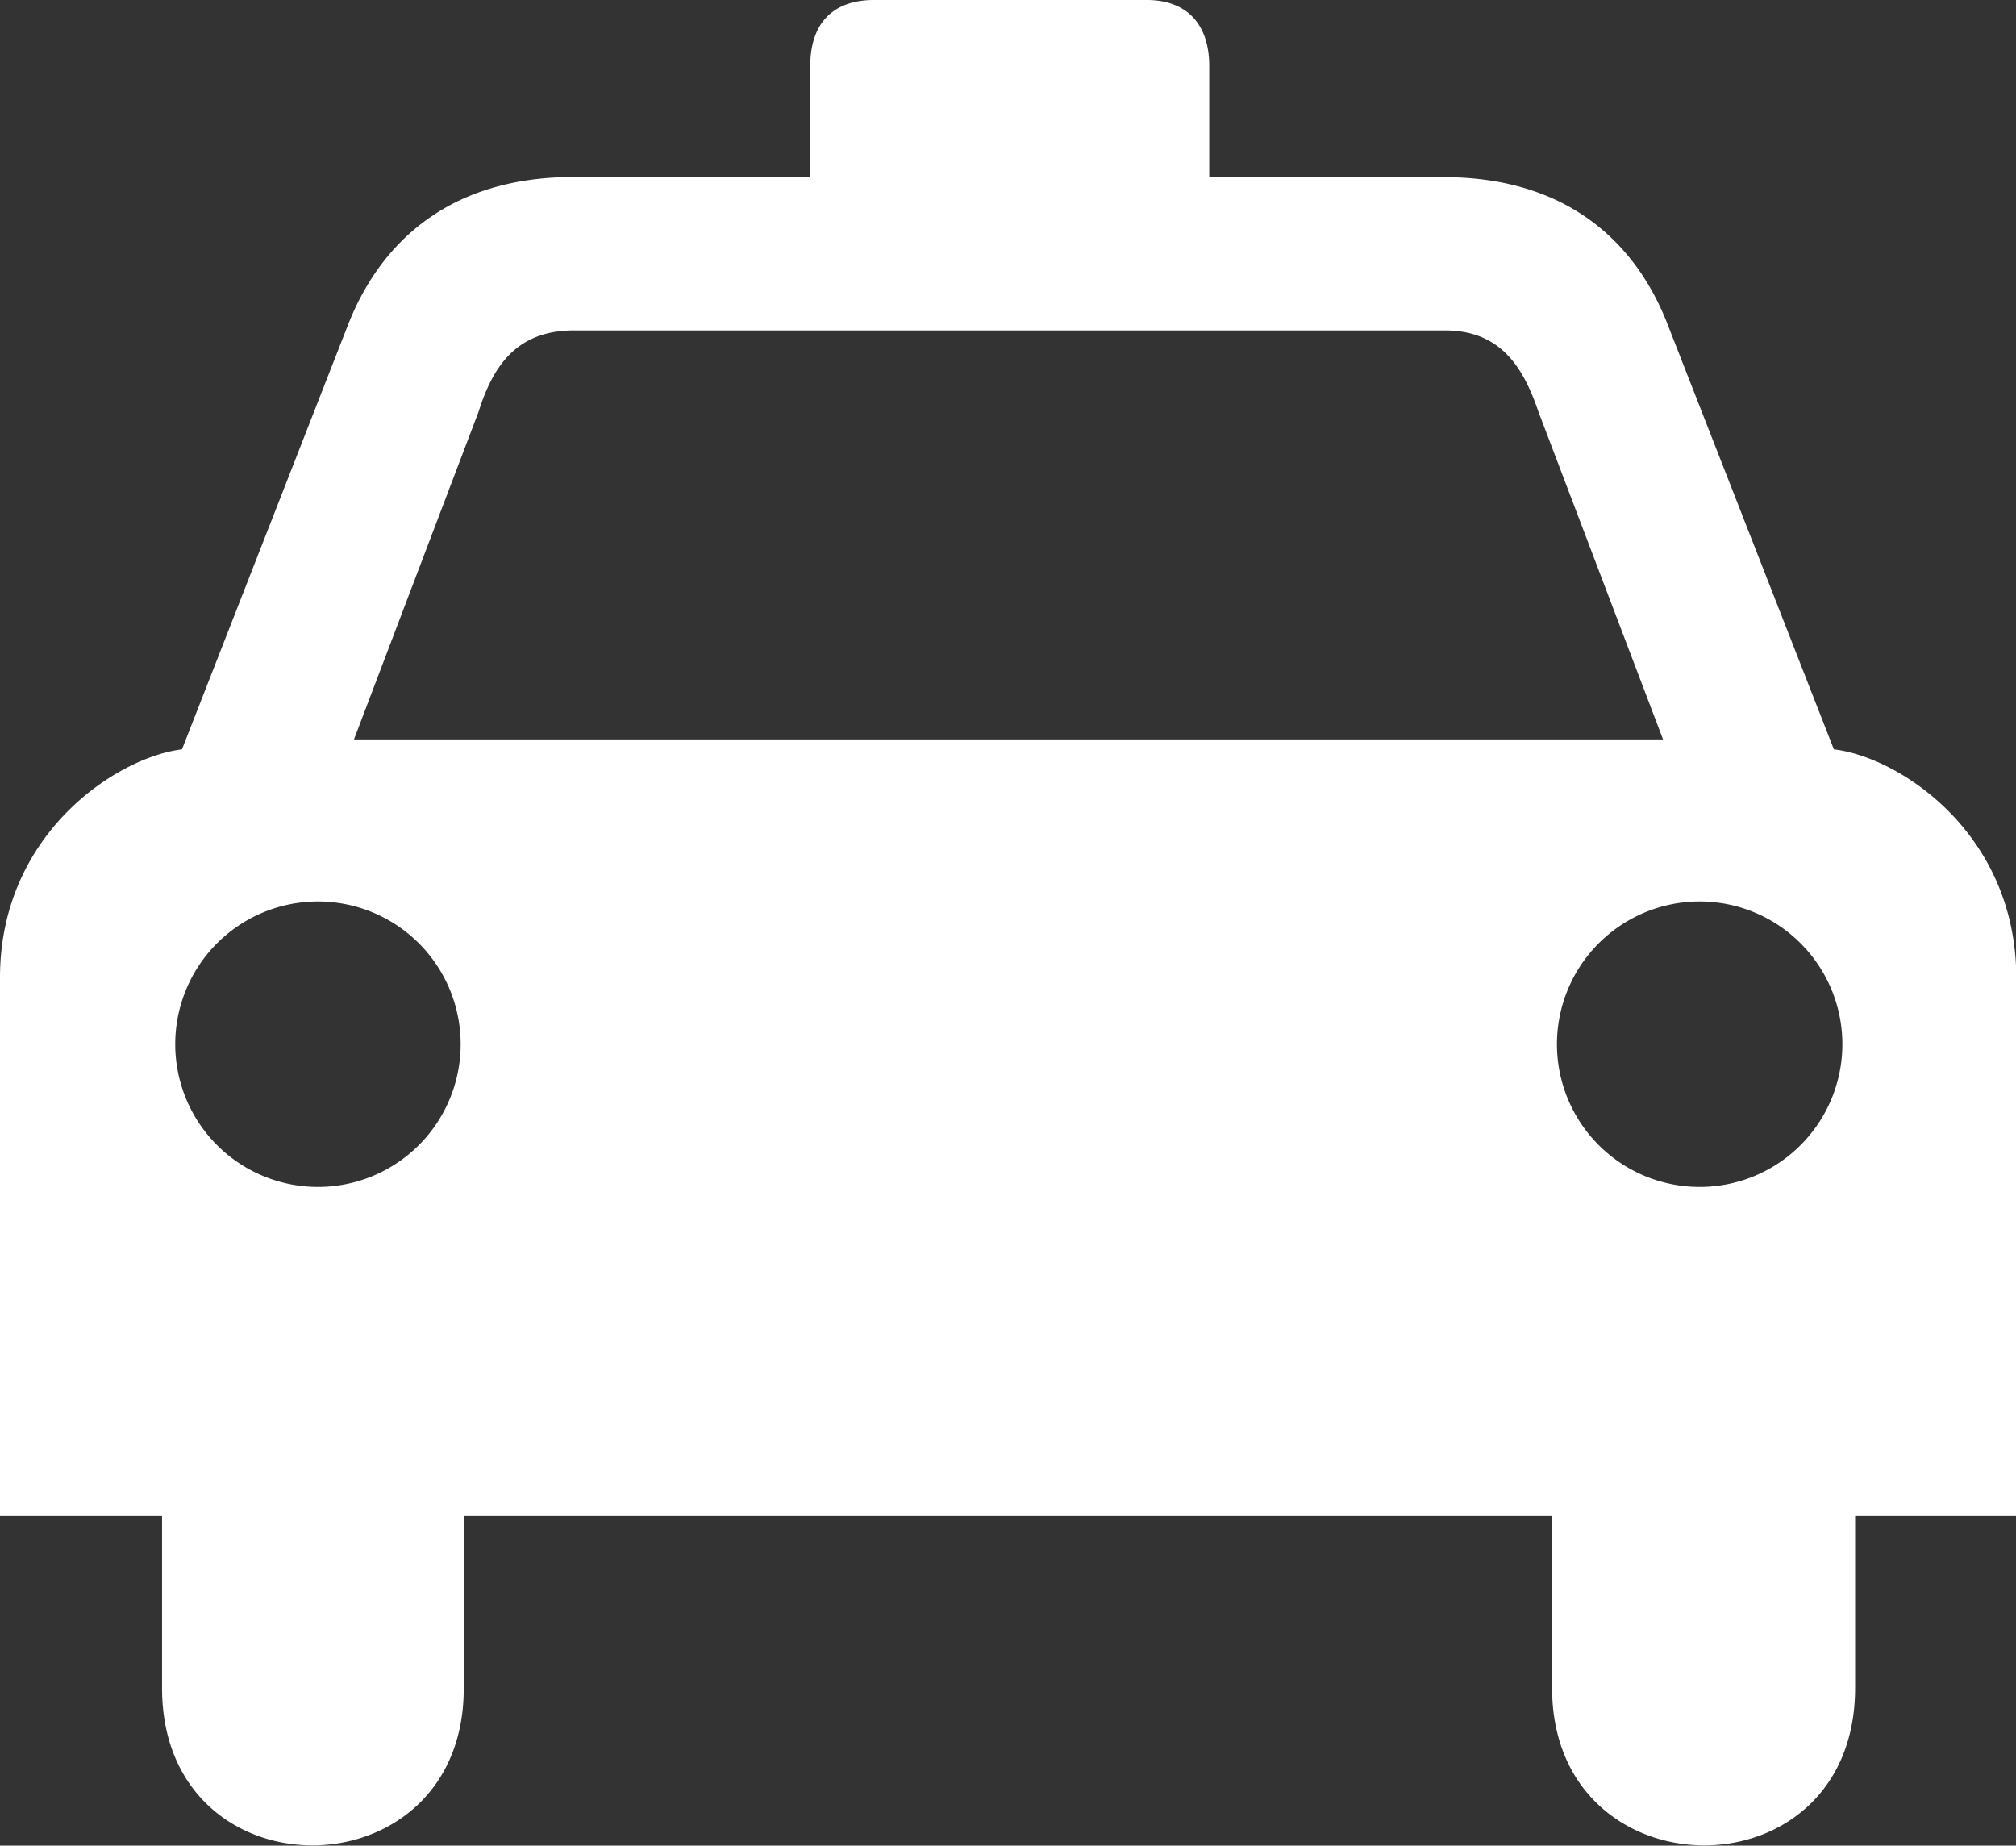 <svg xmlns="http://www.w3.org/2000/svg" viewBox="0 0 137.59 125.95"><rect x="0" y="0" width="137.59" height="125.95" fill="#333333" stroke="none"/><defs><style>.cls-1{fill:#fff;}</style></defs><title>taxi</title><g id="Layer_2" data-name="Layer 2"><g id="Layer_1-2" data-name="Layer 1"><path class="cls-1" d="M125.16,51.14,113.84,22.21c-2.09-5.46-6.7-10.15-15.4-10.12H82.53V4.51c0-3-1.67-4.54-4.34-4.51H59.64c-2.7,0-4.34,1.5-4.34,4.51v7.57H39.14c-8.66,0-13.27,4.66-15.4,10.12L12.42,51.14C8,51.67,0,56.88,0,66.71v36.75H11.06v11.74c0,14.4,20.62,14.23,20.59,0V103.46h74.28v11.74c0,14.23,20.67,14.4,20.68,0V103.46h11V66.71C137.59,56.88,129.66,51.67,125.16,51.14ZM21.7,81a9.74,9.74,0,0,1,0-19.48A9.74,9.74,0,0,1,21.7,81ZM68.83,50.46H24.16l8.51-22.38c1-3.18,2.64-5.48,6.38-5.53H98.61c3.7,0,5.3,2.35,6.38,5.53l8.51,22.38ZM116,81a9.74,9.74,0,0,1,0-19.48A9.74,9.74,0,0,1,116,81Z"/></g></g></svg>